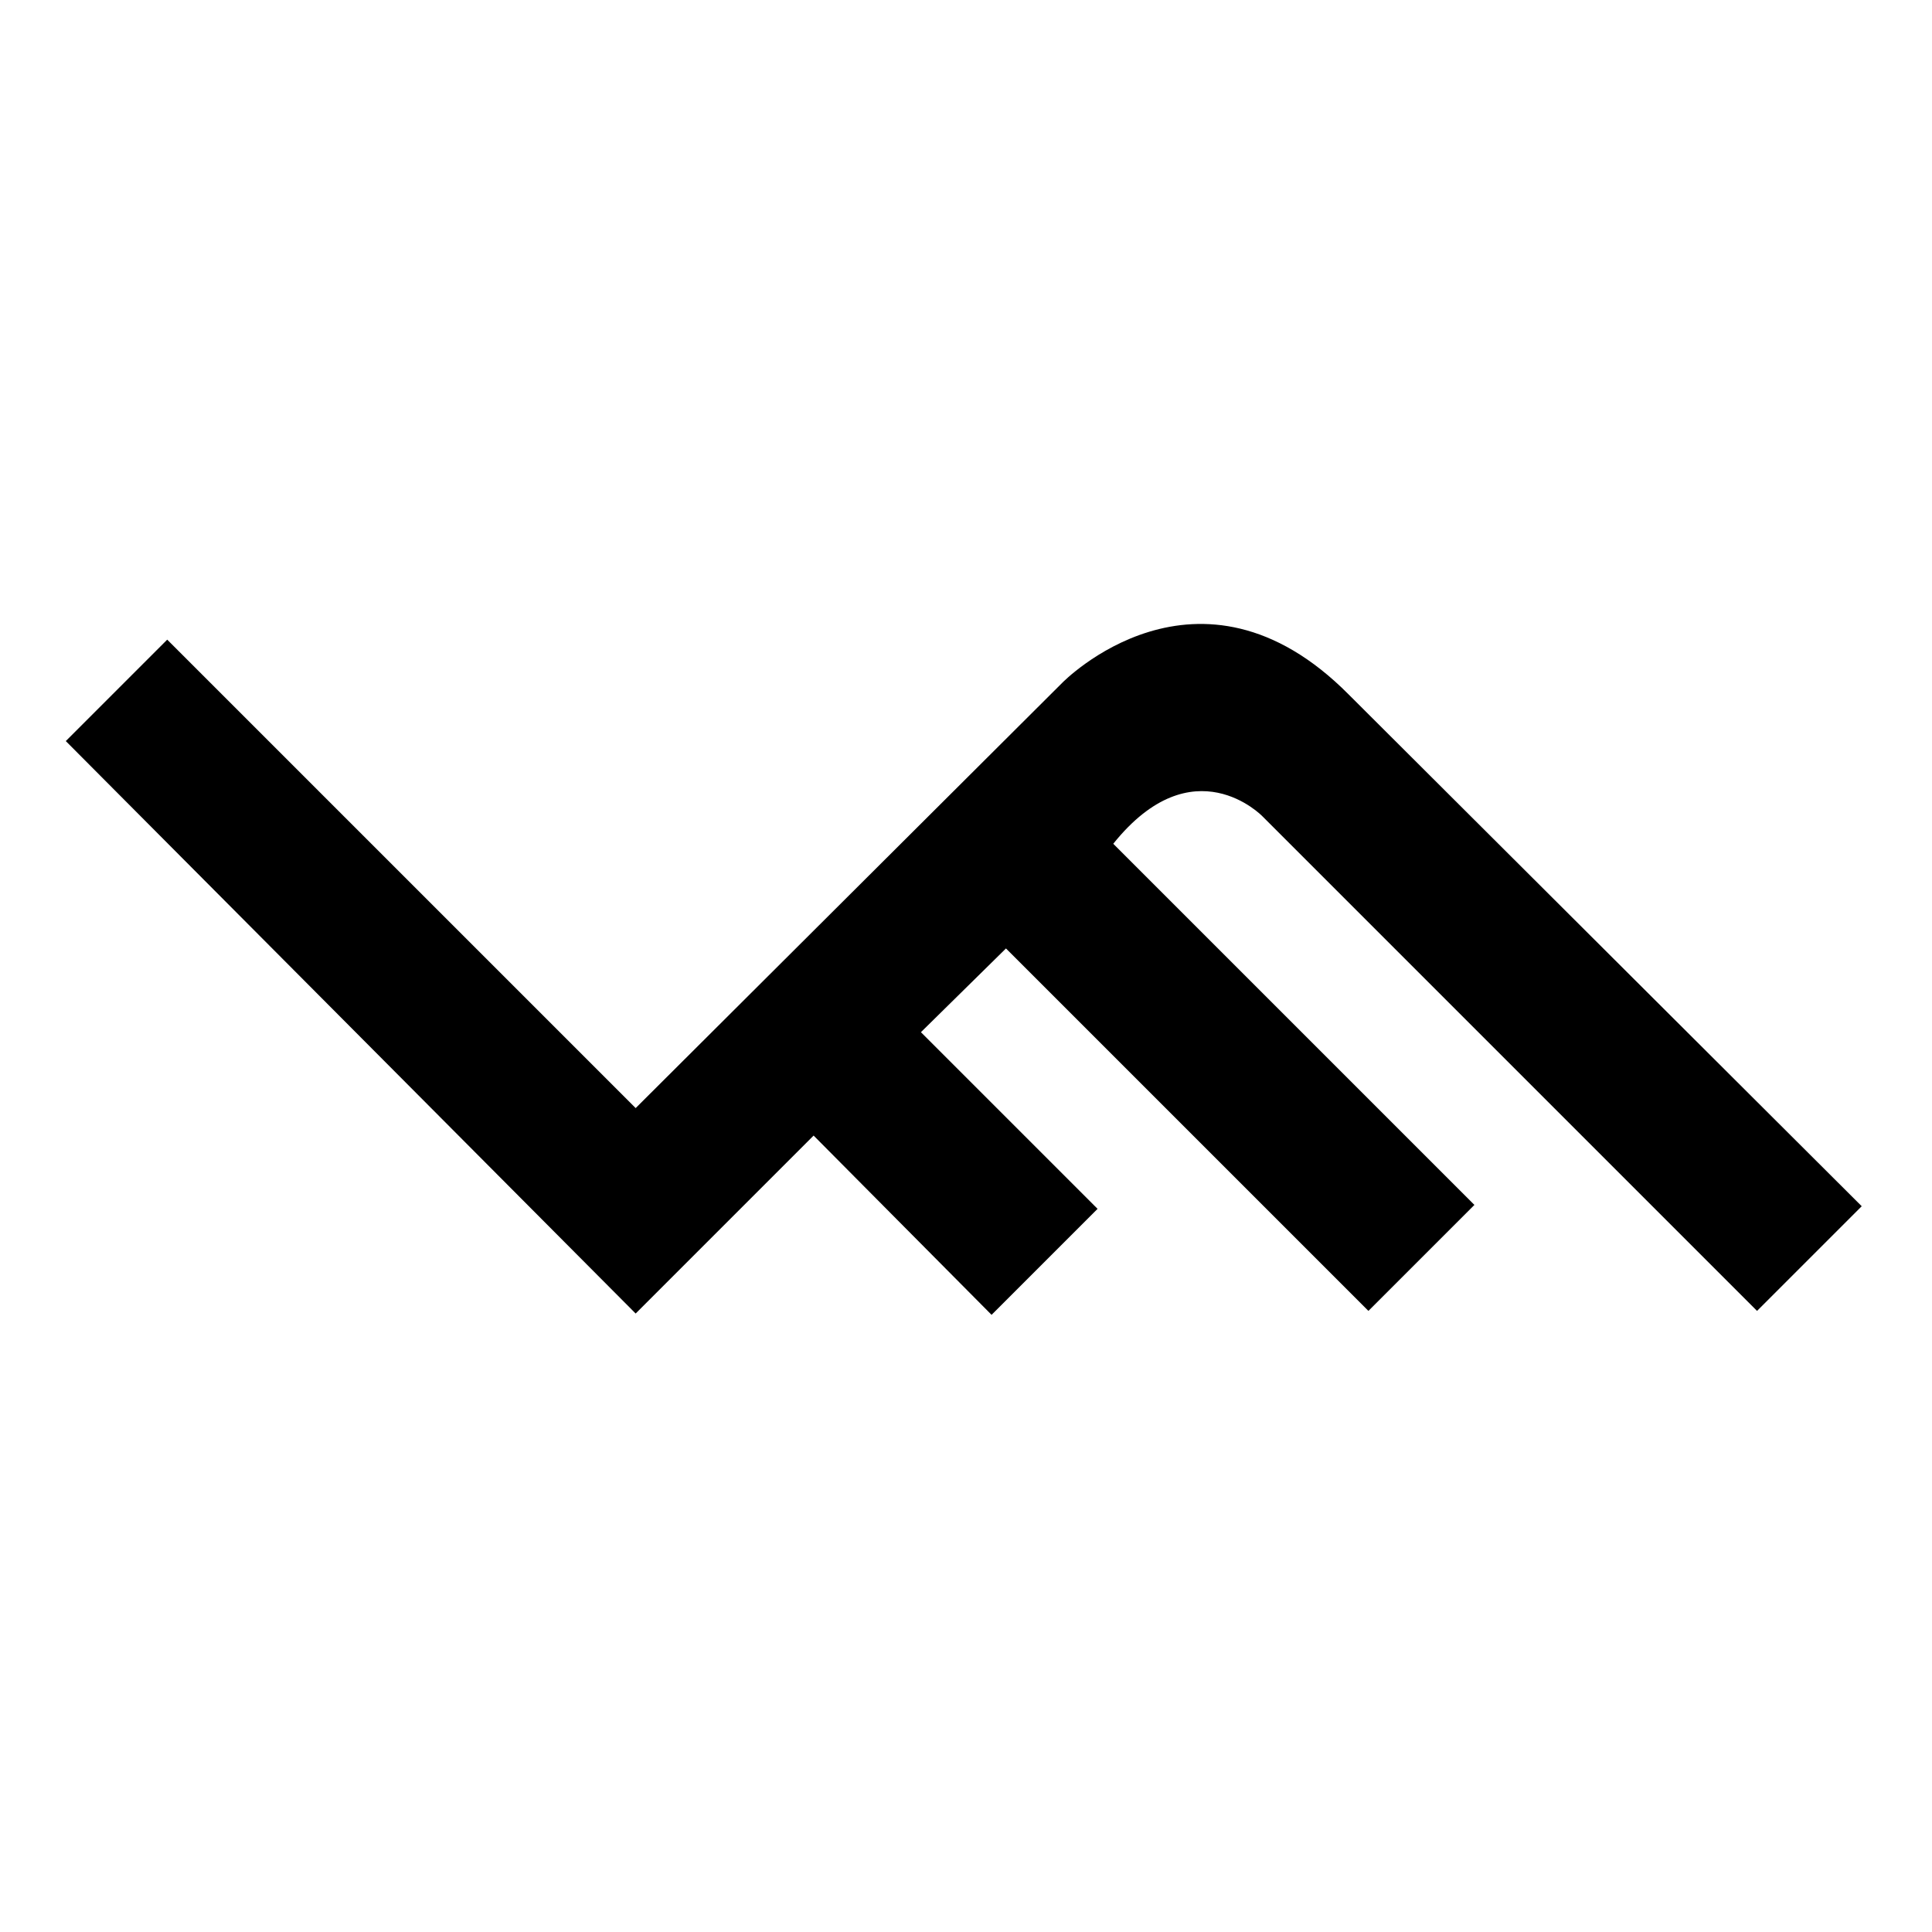 <?xml version="1.0" encoding="utf-8"?>
<!-- Generator: Adobe Illustrator 15.1.0, SVG Export Plug-In . SVG Version: 6.00 Build 0)  -->
<!DOCTYPE svg PUBLIC "-//W3C//DTD SVG 1.1//EN" "http://www.w3.org/Graphics/SVG/1.1/DTD/svg11.dtd">
<svg version="1.1" id="Layer_1" xmlns="http://www.w3.org/2000/svg" xmlns:xlink="http://www.w3.org/1999/xlink" x="0px" y="0px"
	 width="504px" height="504px" viewBox="0 0 504 504" enable-background="new 0 0 504 504" xml:space="preserve">
<path d="M9,198"/>
<path d="M17.164,193.322l26.458-26.458l122.203,122.203l111.279-110.938c0,0,35.5-36.524,74.755,3.072l133.808,133.468
	l-27.308,27.307L329.329,212.946c0,0-18.092-18.773-38.913,7.168l94.212,94.212l-27.649,27.648l-94.553-94.553l-22.188,21.847
	l46.082,46.081L258.67,343l-46.423-46.764l-46.423,46.423L17.164,193.322z"/>
</svg>
